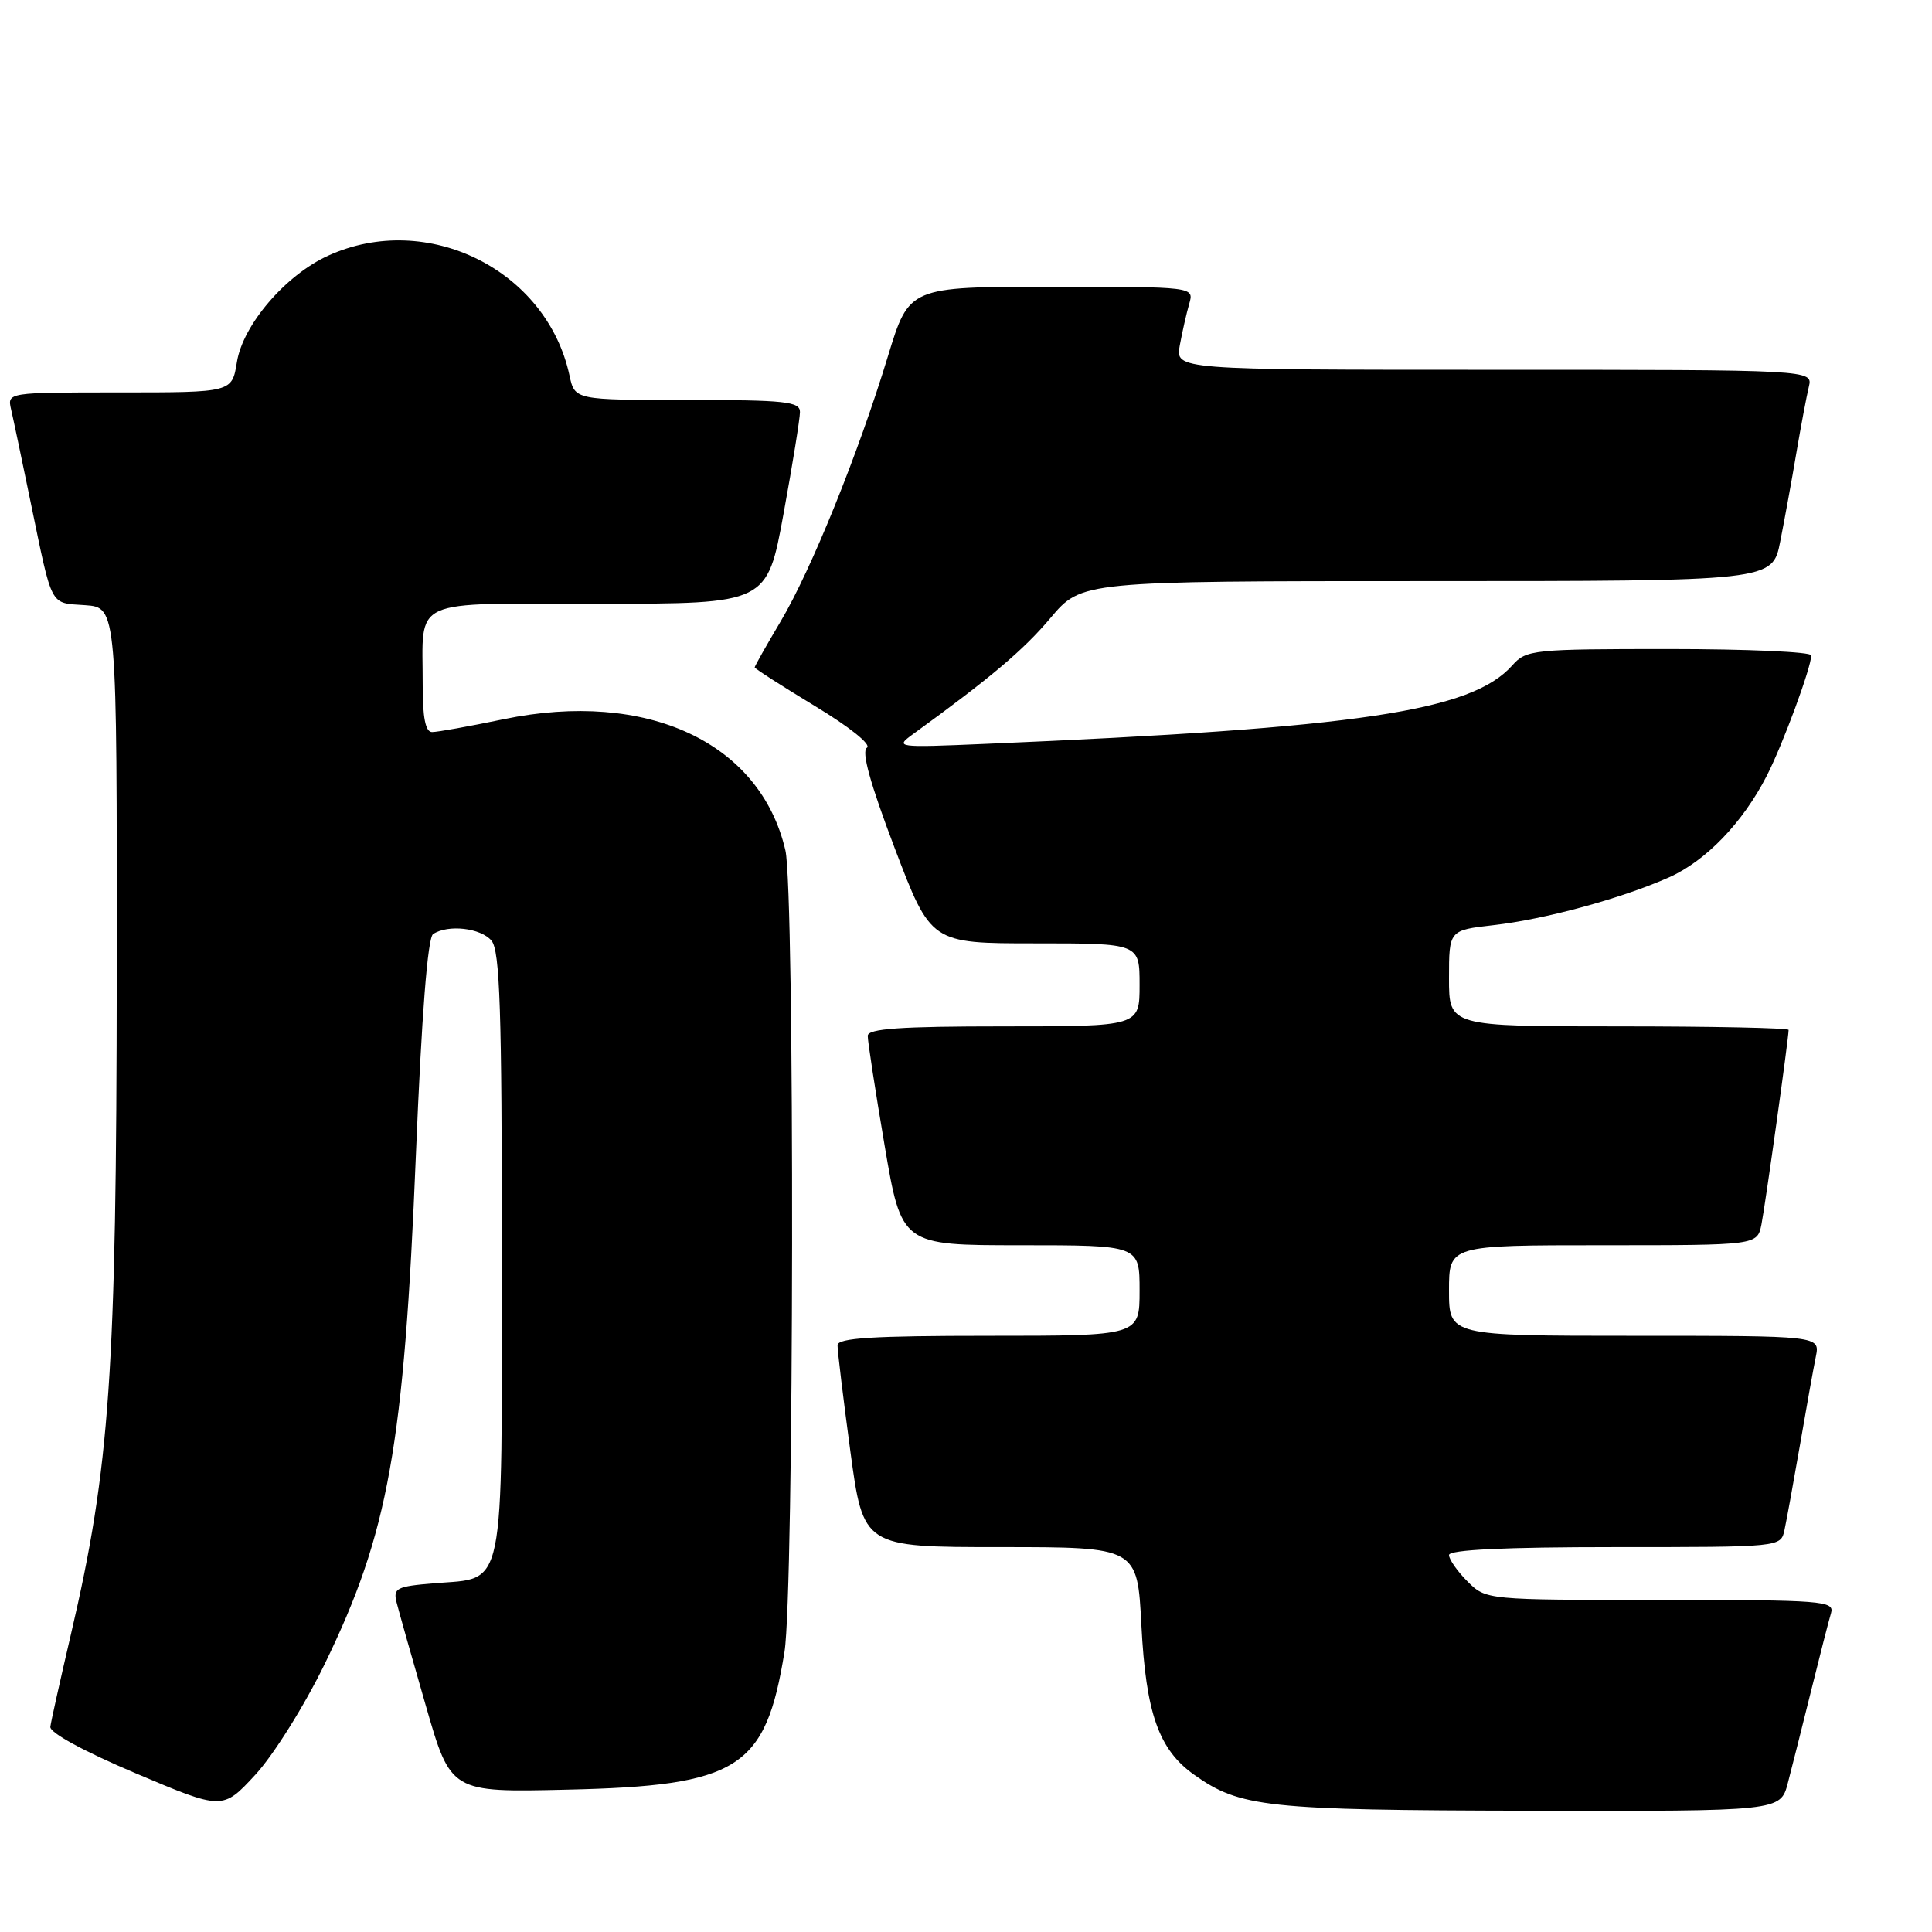 <?xml version="1.0" encoding="UTF-8" standalone="no"?>
<!DOCTYPE svg PUBLIC "-//W3C//DTD SVG 1.1//EN" "http://www.w3.org/Graphics/SVG/1.1/DTD/svg11.dtd" >
<svg xmlns="http://www.w3.org/2000/svg" xmlns:xlink="http://www.w3.org/1999/xlink" version="1.1" viewBox="0 0 256 256">
 <g >
 <path fill="currentColor"
d=" M 43.02 220.50 C 51.47 203.15 53.53 191.68 55.11 153.00 C 55.87 134.44 56.67 124.24 57.39 123.77 C 59.37 122.46 63.72 122.96 65.13 124.65 C 66.24 125.99 66.50 133.84 66.50 166.12 C 66.50 211.70 67.05 209.00 57.56 209.79 C 52.51 210.21 52.07 210.43 52.56 212.37 C 52.86 213.54 54.59 219.68 56.42 226.00 C 59.73 237.50 59.73 237.50 75.12 237.14 C 97.89 236.62 101.44 234.38 103.95 218.87 C 105.22 211.03 105.32 118.10 104.07 112.68 C 100.74 98.36 85.72 91.37 66.73 95.30 C 62.20 96.24 57.94 97.01 57.25 97.00 C 56.38 97.00 56.00 95.09 56.01 90.75 C 56.04 79.02 53.90 80.00 79.44 80.00 C 101.64 80.00 101.64 80.00 103.82 68.09 C 105.02 61.53 106.00 55.46 106.00 54.59 C 106.00 53.21 104.04 53.00 91.08 53.00 C 76.16 53.00 76.16 53.00 75.46 49.75 C 72.45 35.77 56.61 27.90 43.50 33.87 C 37.84 36.44 32.18 43.05 31.39 47.99 C 30.74 52.00 30.74 52.00 15.85 52.00 C 0.96 52.00 0.96 52.00 1.47 54.25 C 1.76 55.49 2.92 61.00 4.05 66.50 C 7.00 80.73 6.53 79.85 11.30 80.19 C 15.50 80.50 15.50 80.50 15.47 129.00 C 15.43 181.92 14.57 194.39 9.41 216.50 C 8.00 222.55 6.76 228.09 6.67 228.81 C 6.57 229.59 11.12 232.07 18.00 234.98 C 29.50 239.85 29.50 239.85 33.82 235.18 C 36.22 232.59 40.32 226.04 43.02 220.50 Z  M 236.90 236.25 C 237.44 234.19 238.83 228.68 239.99 224.00 C 241.15 219.32 242.33 214.71 242.62 213.75 C 243.10 212.12 241.56 212.00 220.02 212.00 C 196.91 212.00 196.91 212.00 194.45 209.55 C 193.10 208.20 192.00 206.62 192.00 206.05 C 192.00 205.35 199.36 205.00 213.98 205.00 C 235.96 205.00 235.96 205.00 236.45 202.75 C 236.72 201.51 237.64 196.45 238.50 191.50 C 239.35 186.55 240.30 181.26 240.61 179.75 C 241.16 177.00 241.16 177.00 216.58 177.00 C 192.00 177.00 192.00 177.00 192.00 171.00 C 192.00 165.00 192.00 165.00 212.42 165.00 C 232.84 165.00 232.84 165.00 233.40 162.25 C 233.90 159.75 237.00 137.57 237.00 136.47 C 237.00 136.21 226.88 136.00 214.50 136.00 C 192.00 136.00 192.00 136.00 192.00 129.63 C 192.00 123.26 192.00 123.26 197.88 122.59 C 204.68 121.82 214.77 119.08 221.10 116.28 C 226.03 114.10 230.93 109.01 234.12 102.77 C 236.25 98.60 240.00 88.43 240.00 86.84 C 240.00 86.38 231.52 86.00 221.15 86.00 C 203.14 86.00 202.23 86.09 200.40 88.15 C 194.99 94.25 180.14 96.46 130.50 98.57 C 118.78 99.07 118.56 99.04 120.96 97.29 C 131.28 89.80 135.61 86.14 139.19 81.89 C 143.31 77.00 143.31 77.00 189.09 77.00 C 234.86 77.00 234.86 77.00 235.89 71.75 C 236.46 68.86 237.43 63.58 238.03 60.00 C 238.64 56.42 239.38 52.49 239.68 51.25 C 240.22 49.00 240.22 49.00 197.98 49.00 C 155.74 49.00 155.74 49.00 156.33 45.75 C 156.66 43.96 157.22 41.49 157.58 40.25 C 158.23 38.00 158.23 38.00 139.35 38.00 C 120.46 38.00 120.46 38.00 117.66 47.19 C 113.72 60.13 107.51 75.48 103.45 82.32 C 101.55 85.52 100.00 88.27 100.00 88.43 C 100.00 88.59 103.60 90.90 107.99 93.56 C 112.58 96.33 115.51 98.68 114.87 99.08 C 114.12 99.55 115.29 103.80 118.55 112.38 C 123.35 125.00 123.35 125.00 137.17 125.00 C 151.00 125.00 151.00 125.00 151.00 130.50 C 151.00 136.00 151.00 136.00 133.00 136.00 C 119.28 136.00 115.00 136.30 114.98 137.25 C 114.97 137.94 115.97 144.46 117.21 151.75 C 119.46 165.00 119.46 165.00 135.23 165.00 C 151.00 165.00 151.00 165.00 151.00 171.00 C 151.00 177.00 151.00 177.00 131.00 177.00 C 115.68 177.00 110.99 177.29 110.98 178.25 C 110.96 178.94 111.73 185.24 112.67 192.25 C 114.39 205.00 114.39 205.00 132.55 205.00 C 150.71 205.00 150.71 205.00 151.24 215.36 C 151.84 227.00 153.53 231.82 158.21 235.15 C 164.31 239.49 167.75 239.86 202.71 239.93 C 235.92 240.00 235.92 240.00 236.90 236.25 Z "/>
</g>
</svg>